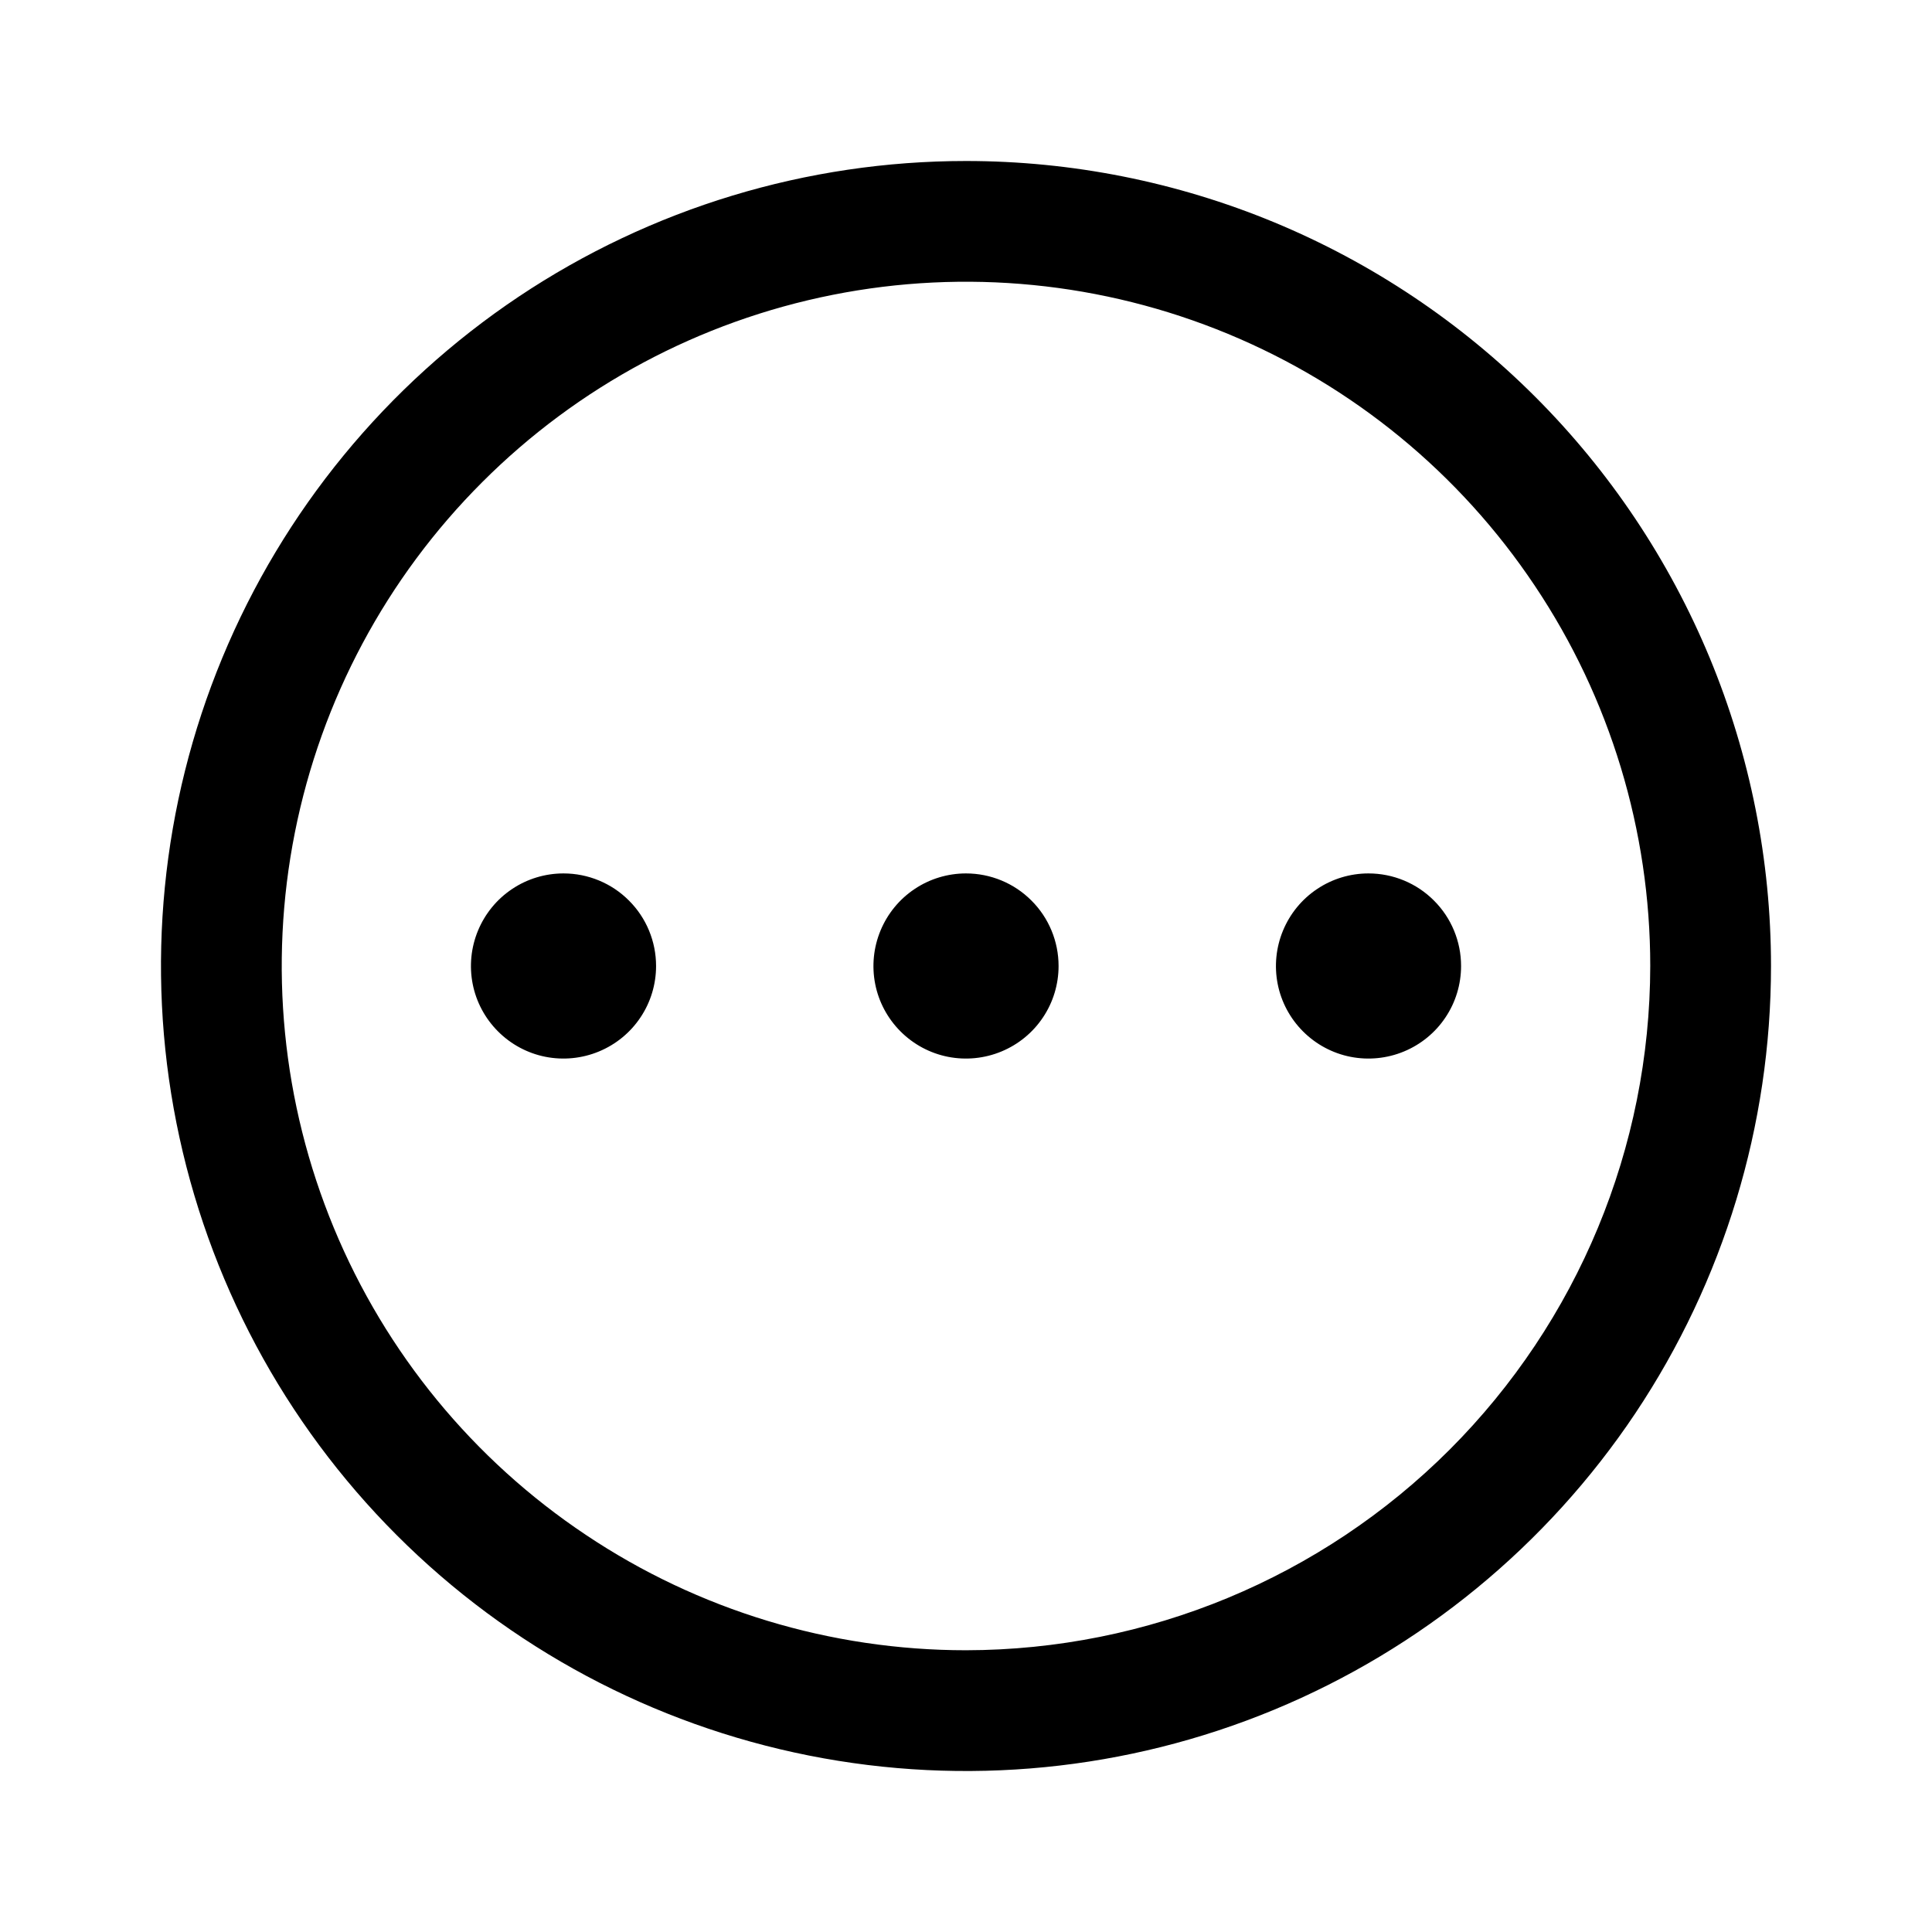 <svg width="24" height="24" viewBox="0 0 24 24" fill="none" xmlns="http://www.w3.org/2000/svg">
<path d="M12 10.85C11.773 10.85 11.55 10.917 11.361 11.044C11.172 11.17 11.025 11.35 10.938 11.56C10.851 11.77 10.828 12.001 10.872 12.224C10.916 12.447 11.026 12.652 11.187 12.813C11.348 12.974 11.553 13.084 11.776 13.128C11.999 13.172 12.23 13.149 12.44 13.062C12.65 12.975 12.83 12.828 12.956 12.639C13.083 12.45 13.15 12.227 13.15 12C13.15 11.695 13.029 11.402 12.813 11.187C12.598 10.971 12.305 10.85 12 10.85ZM17 10.85C16.773 10.85 16.55 10.917 16.361 11.044C16.172 11.17 16.025 11.35 15.938 11.56C15.851 11.77 15.828 12.001 15.872 12.224C15.916 12.447 16.026 12.652 16.187 12.813C16.348 12.974 16.553 13.084 16.776 13.128C16.999 13.172 17.23 13.149 17.44 13.062C17.65 12.975 17.83 12.828 17.956 12.639C18.083 12.45 18.15 12.227 18.15 12C18.15 11.695 18.029 11.402 17.813 11.187C17.598 10.971 17.305 10.85 17 10.85ZM7 10.85C6.773 10.85 6.55 10.917 6.361 11.044C6.172 11.17 6.025 11.35 5.938 11.56C5.851 11.77 5.828 12.001 5.872 12.224C5.916 12.447 6.026 12.652 6.187 12.813C6.348 12.974 6.553 13.084 6.776 13.128C6.999 13.172 7.23 13.149 7.44 13.062C7.65 12.975 7.83 12.828 7.956 12.639C8.083 12.45 8.15 12.227 8.15 12C8.15 11.695 8.029 11.402 7.813 11.187C7.598 10.971 7.305 10.85 7 10.85ZM12 2C10.022 2 8.089 2.586 6.444 3.685C4.8 4.784 3.518 6.346 2.761 8.173C2.004 10 1.806 12.011 2.192 13.951C2.578 15.891 3.53 17.672 4.929 19.071C6.327 20.47 8.109 21.422 10.049 21.808C11.989 22.194 14 21.996 15.827 21.239C17.654 20.482 19.216 19.2 20.315 17.556C21.413 15.911 22 13.978 22 12C22 10.687 21.741 9.386 21.239 8.173C20.736 6.96 20 5.858 19.071 4.929C18.142 4 17.04 3.264 15.827 2.761C14.614 2.259 13.313 2 12 2ZM12 20.5C10.319 20.5 8.675 20.002 7.278 19.067C5.88 18.134 4.79 16.806 4.147 15.253C3.504 13.7 3.335 11.991 3.663 10.342C3.991 8.693 4.801 7.178 5.99 5.99C7.178 4.801 8.693 3.991 10.342 3.663C11.991 3.335 13.7 3.504 15.253 4.147C16.806 4.79 18.134 5.88 19.067 7.278C20.002 8.675 20.5 10.319 20.5 12C20.497 14.254 19.601 16.414 18.008 18.008C16.414 19.601 14.254 20.497 12 20.5Z" fill="black"/>
</svg>
